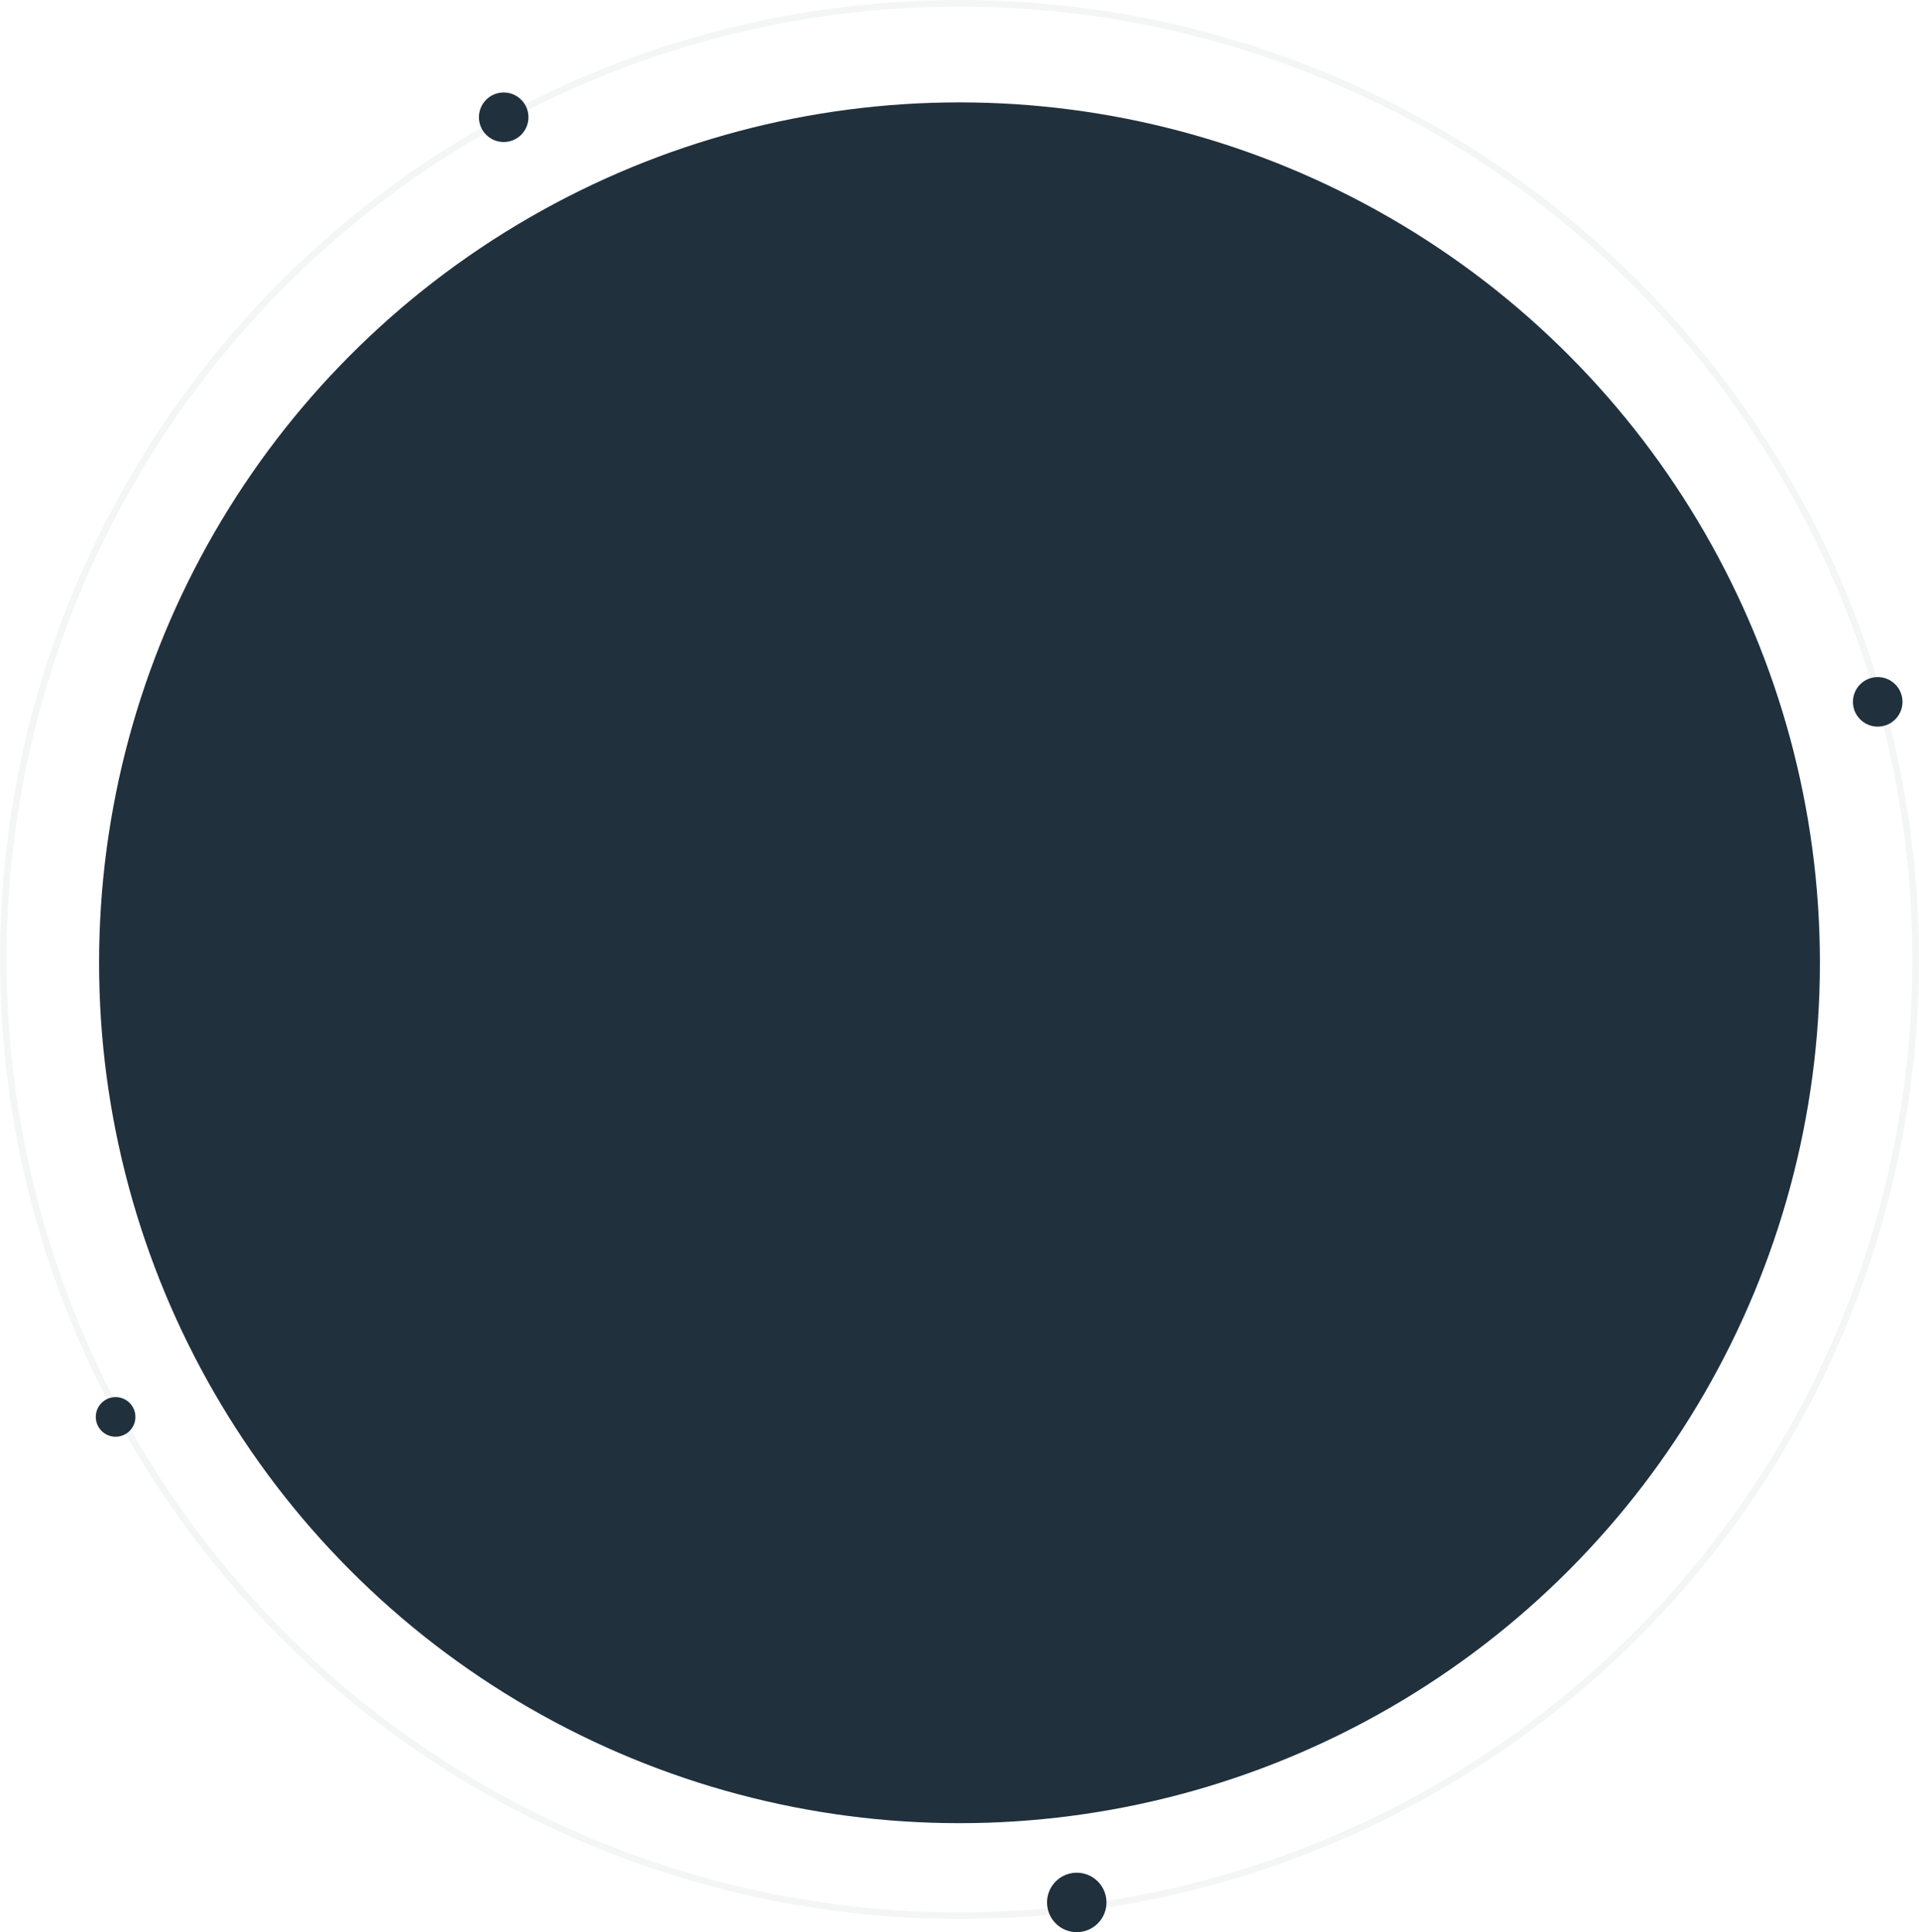<svg xmlns="http://www.w3.org/2000/svg" width="581" height="585" viewBox="0 0 581 585">
  <g id="Group_3273" data-name="Group 3273" transform="translate(-307 -314)">
    <g id="Ellipse_329" data-name="Ellipse 329" transform="translate(307 314)" fill="none" stroke="#1b212f" stroke-width="2" opacity="0.05">
      <circle cx="290.5" cy="290.5" r="290.5" stroke="none"/>
      <circle cx="290.5" cy="290.5" r="289.5" fill="none"/>
    </g>
    <circle id="Ellipse_326" data-name="Ellipse 326" cx="260.5" cy="260.5" r="260.5" transform="translate(337 345)" fill="#20303D"/>
    <circle id="Ellipse_330" data-name="Ellipse 330" cx="7.5" cy="7.5" r="7.5" transform="translate(868 519)" fill="#20303D"/>
    <circle id="Ellipse_333" data-name="Ellipse 333" cx="7.5" cy="7.5" r="7.5" transform="translate(452 342)" fill="#20303D"/>
    <circle id="Ellipse_331" data-name="Ellipse 331" cx="6" cy="6" r="6" transform="translate(336 737)" fill="#20303D"/>
    <circle id="Ellipse_332" data-name="Ellipse 332" cx="9" cy="9" r="9" transform="translate(624 881)" fill="#20303D"/>
  </g>
</svg>
